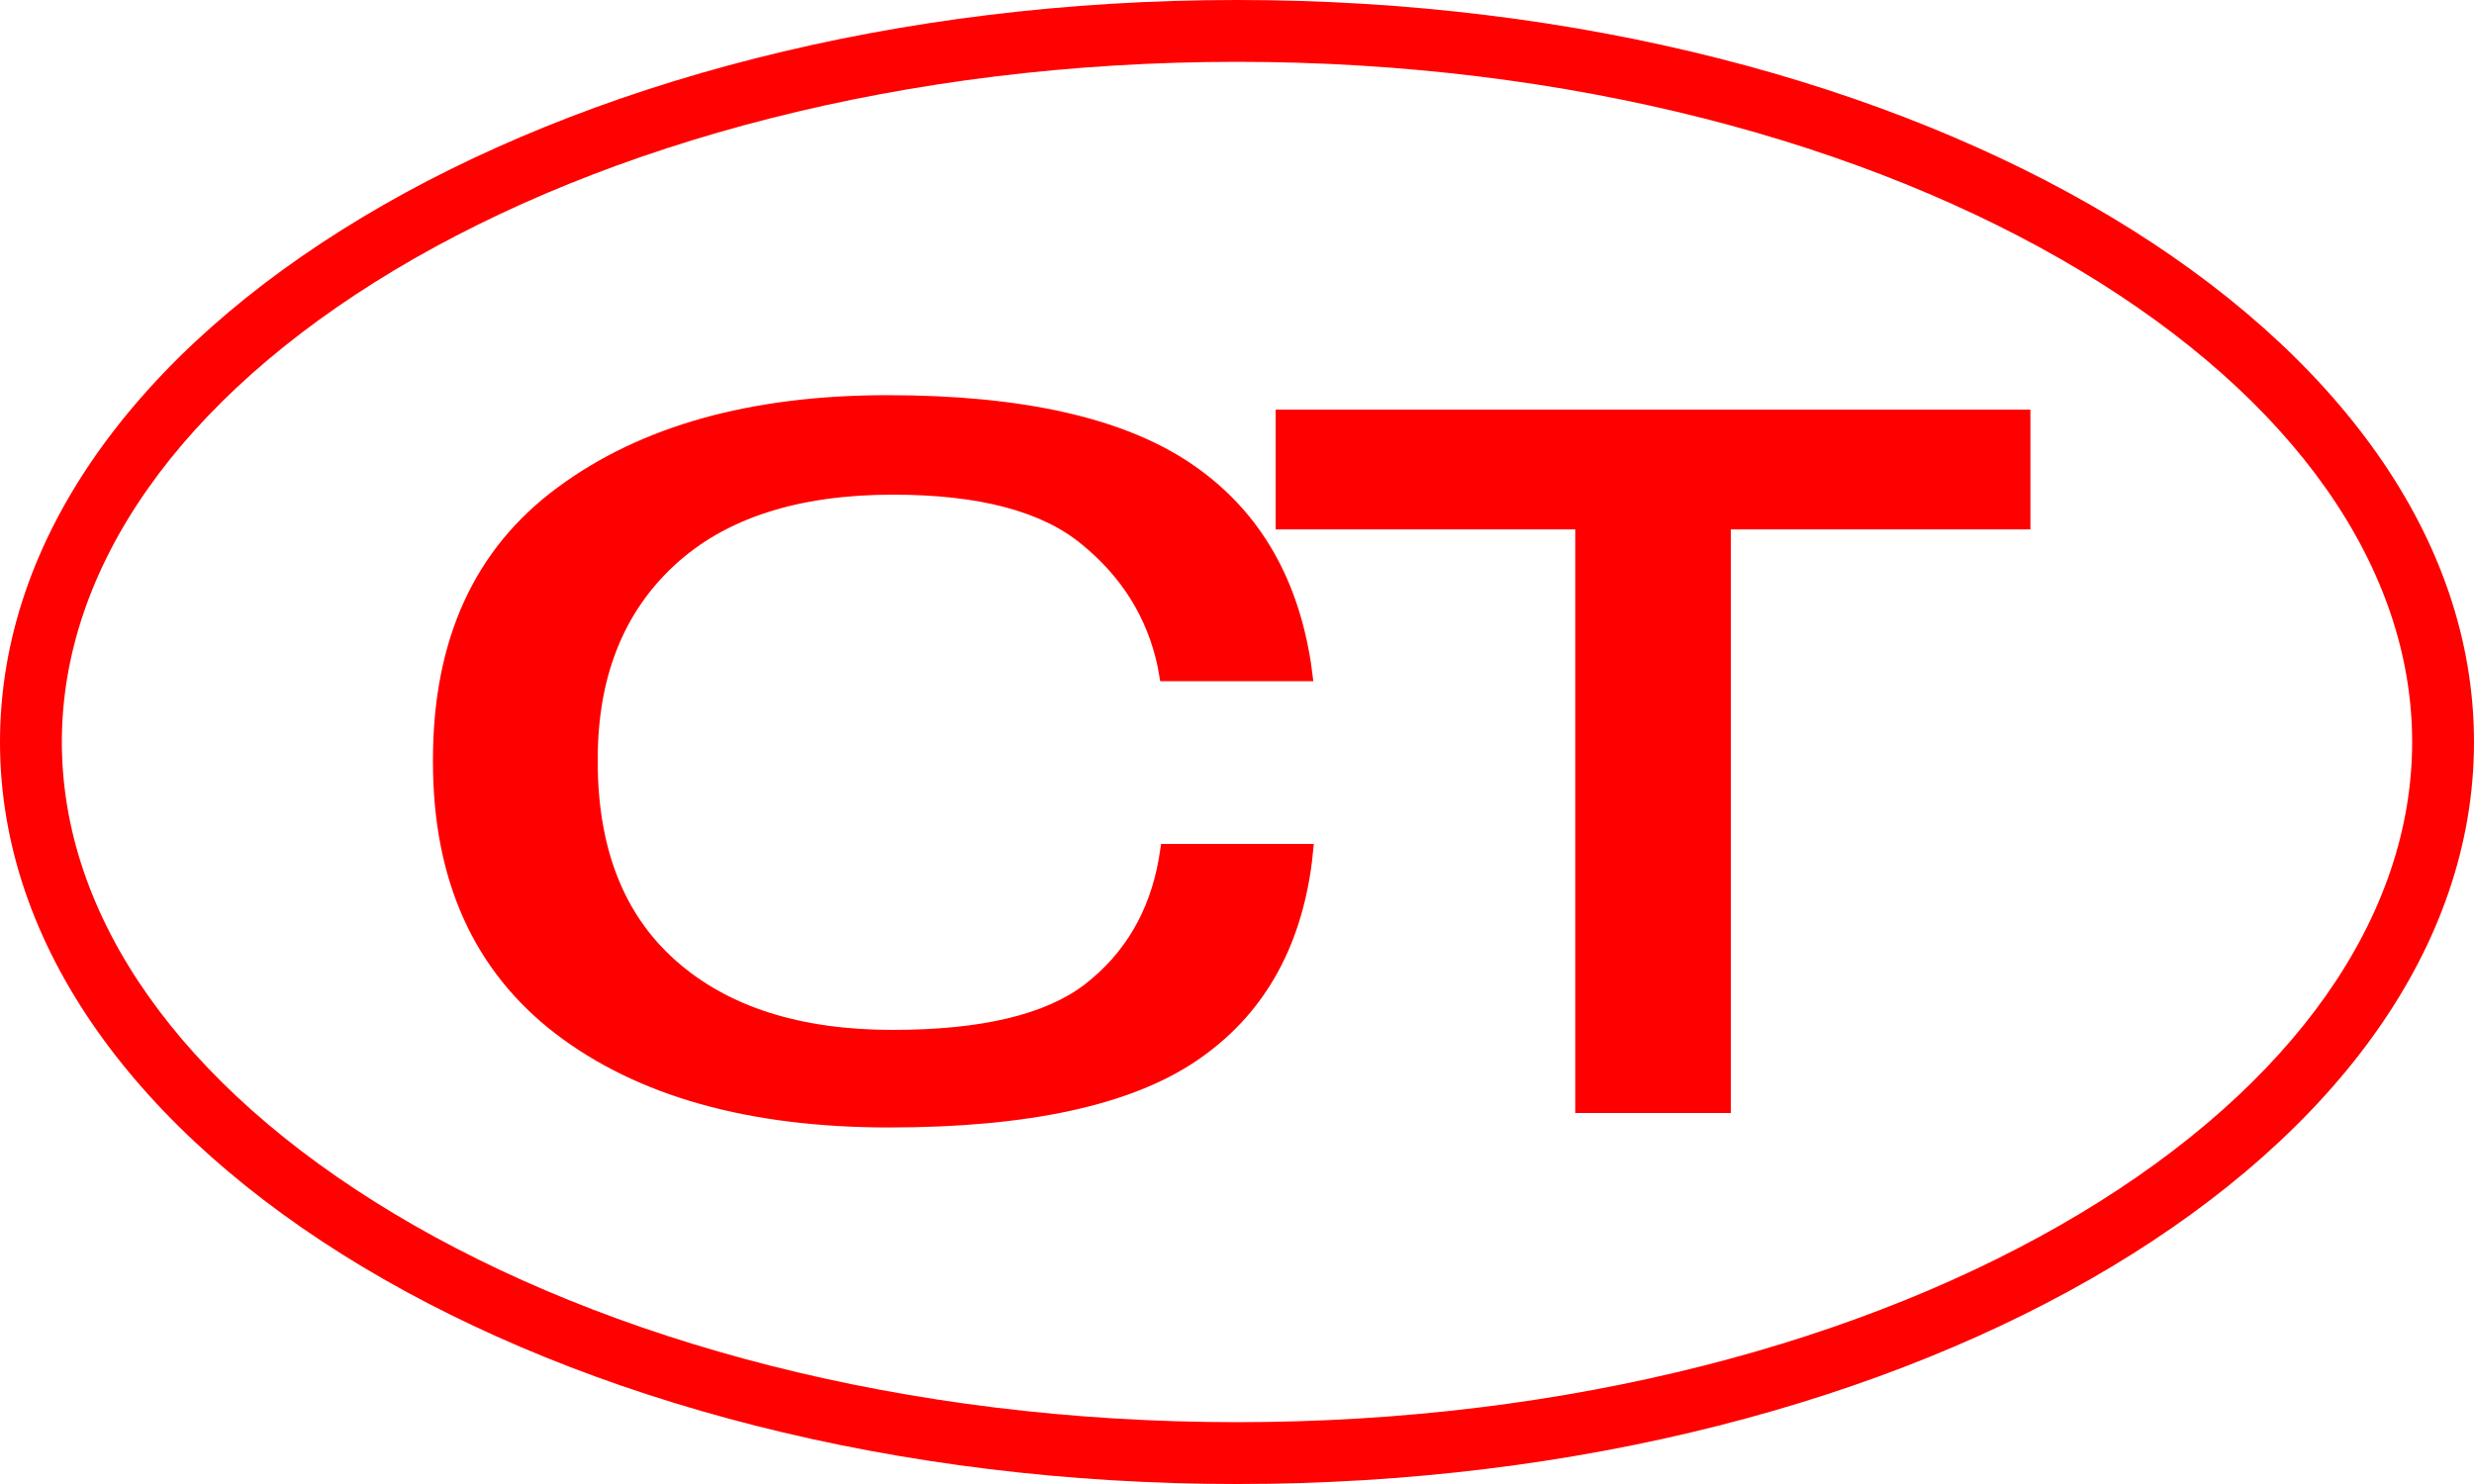 <svg width="40" height="24" viewBox="0 0 40 24" fill="none" xmlns="http://www.w3.org/2000/svg">
<path fill-rule="evenodd" clip-rule="evenodd" d="M33.628 19.628C37.087 17.552 39 14.824 39 12C39 9.176 37.087 6.448 33.628 4.372C30.189 2.309 25.373 1 20 1C14.627 1 9.812 2.309 6.372 4.372C2.913 6.448 1 9.176 1 12C1 14.824 2.913 17.552 6.372 19.628C9.812 21.691 14.627 23 20 23C25.373 23 30.189 21.691 33.628 19.628ZM20 24C31.046 24 40 18.627 40 12C40 5.373 31.046 0 20 0C8.954 0 0 5.373 0 12C0 18.627 8.954 24 20 24Z" fill="#FF0101"/>
<path d="M7 12.32V12.289C7 10.341 7.672 8.872 9.016 7.883C10.359 6.888 12.138 6.391 14.352 6.391C16.513 6.391 18.138 6.753 19.227 7.477C20.315 8.201 20.971 9.281 21.195 10.719L21.234 11.016H18.758L18.719 10.789C18.552 9.997 18.143 9.336 17.492 8.805C16.846 8.268 15.828 8 14.438 8C12.901 8 11.721 8.383 10.898 9.148C10.075 9.914 9.664 10.958 9.664 12.281V12.312C9.664 13.719 10.086 14.794 10.93 15.539C11.773 16.284 12.94 16.656 14.43 16.656C15.867 16.656 16.906 16.409 17.547 15.914C18.188 15.414 18.583 14.742 18.734 13.898L18.773 13.648H21.242L21.211 13.945C21.029 15.367 20.406 16.438 19.344 17.156C18.281 17.875 16.625 18.234 14.375 18.234C12.104 18.234 10.307 17.729 8.984 16.719C7.661 15.703 7 14.237 7 12.32Z" fill="#FF0000"/>
<path d="M20.625 8.562V6.625H32.828V8.562H27.984V18H25.469V8.562H20.625Z" fill="#FF0000"/>
</svg>
